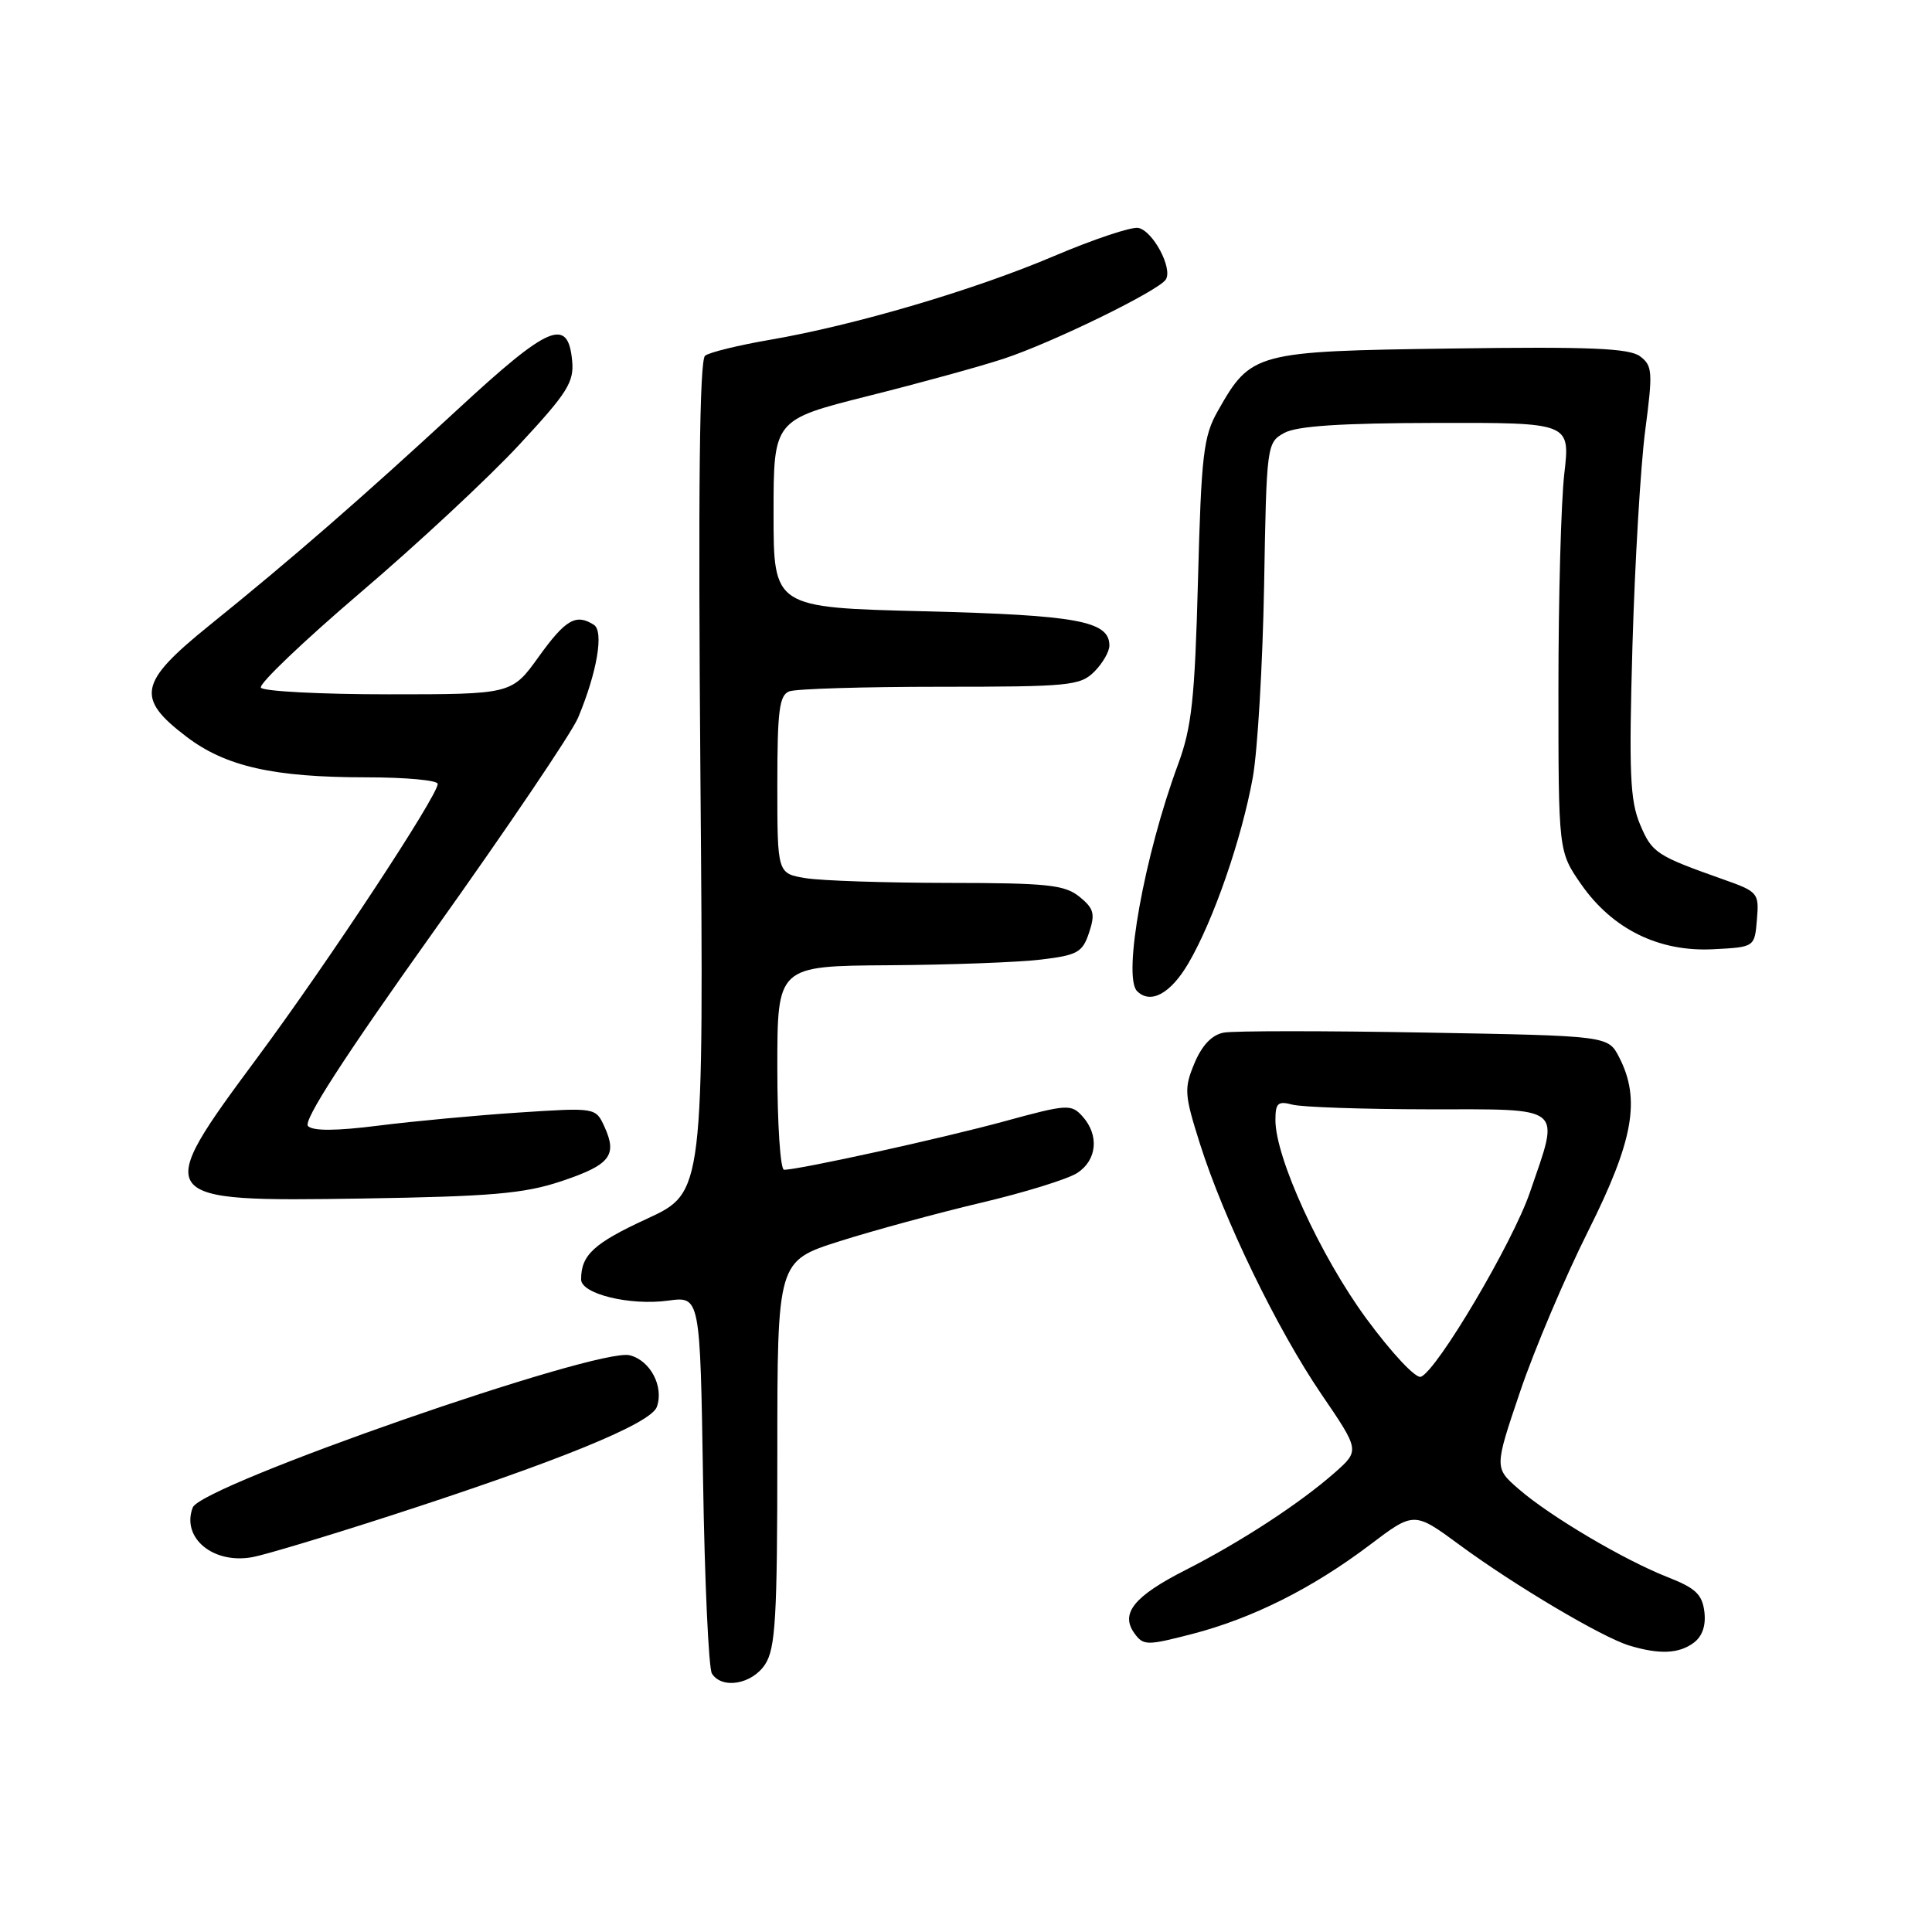 <?xml version="1.0" encoding="UTF-8" standalone="no"?>
<!DOCTYPE svg PUBLIC "-//W3C//DTD SVG 1.1//EN" "http://www.w3.org/Graphics/SVG/1.1/DTD/svg11.dtd" >
<svg xmlns="http://www.w3.org/2000/svg" xmlns:xlink="http://www.w3.org/1999/xlink" version="1.1" viewBox="0 0 256 256">
 <g >
 <path fill="currentColor"
d=" M 101.38 220.54 C 102.76 218.43 103.00 214.36 103.00 192.58 C 103.00 167.09 103.00 167.09 111.25 164.47 C 115.79 163.03 124.22 160.74 130.00 159.37 C 135.78 158.01 141.51 156.23 142.75 155.42 C 145.37 153.71 145.67 150.40 143.43 147.92 C 141.94 146.27 141.40 146.31 133.12 148.57 C 124.99 150.80 105.89 155.00 103.89 155.00 C 103.40 155.00 103.00 148.93 103.00 141.50 C 103.00 128.00 103.00 128.00 117.75 127.90 C 125.86 127.85 134.94 127.51 137.92 127.15 C 142.78 126.57 143.44 126.20 144.31 123.57 C 145.14 121.08 144.95 120.38 143.03 118.82 C 141.07 117.24 138.79 117.00 125.64 116.99 C 117.31 116.98 108.81 116.70 106.75 116.36 C 103.00 115.74 103.00 115.74 103.00 103.98 C 103.00 94.17 103.26 92.11 104.58 91.61 C 105.45 91.27 114.45 91.00 124.58 91.00 C 141.67 91.00 143.14 90.86 145.00 89.00 C 146.10 87.90 147.00 86.34 147.00 85.54 C 147.00 82.29 142.78 81.51 122.50 81.00 C 102.50 80.50 102.50 80.50 102.50 68.06 C 102.50 55.63 102.50 55.63 115.00 52.48 C 121.88 50.76 129.97 48.53 133.00 47.53 C 139.46 45.40 153.57 38.51 154.48 37.03 C 155.41 35.53 152.76 30.58 150.83 30.20 C 149.91 30.03 144.91 31.70 139.71 33.91 C 129.10 38.43 113.25 43.10 102.00 45.03 C 97.88 45.74 94.02 46.68 93.43 47.13 C 92.69 47.69 92.50 64.66 92.81 102.97 C 93.26 158.01 93.26 158.01 85.75 161.48 C 78.66 164.75 77.00 166.29 77.00 169.53 C 77.00 171.46 83.48 173.03 88.53 172.34 C 92.77 171.76 92.77 171.76 93.16 196.13 C 93.37 209.53 93.90 221.06 94.33 221.75 C 95.66 223.87 99.65 223.18 101.38 220.54 Z  M 224.39 217.70 C 225.56 216.85 226.06 215.42 225.84 213.58 C 225.56 211.27 224.67 210.43 221.00 208.99 C 215.23 206.73 205.42 200.94 201.25 197.32 C 198.00 194.50 198.00 194.50 201.44 184.35 C 203.33 178.77 207.39 169.21 210.44 163.12 C 216.45 151.13 217.42 145.66 214.54 140.08 C 213.08 137.25 213.08 137.25 188.79 136.82 C 175.43 136.58 163.44 136.58 162.14 136.83 C 160.59 137.12 159.27 138.50 158.27 140.89 C 156.88 144.23 156.93 145.01 158.98 151.50 C 162.18 161.60 169.20 176.08 175.08 184.72 C 180.18 192.20 180.18 192.20 176.84 195.15 C 172.23 199.21 164.40 204.32 157.12 208.02 C 150.25 211.51 148.40 213.80 150.33 216.44 C 151.51 218.06 151.98 218.06 157.97 216.51 C 165.96 214.44 173.89 210.46 181.48 204.73 C 187.37 200.27 187.37 200.27 193.43 204.73 C 200.71 210.09 212.27 216.94 215.88 218.04 C 219.85 219.24 222.43 219.14 224.39 217.70 Z  M 51.50 200.91 C 74.01 193.63 86.25 188.64 87.04 186.41 C 87.99 183.72 86.17 180.26 83.44 179.58 C 79.18 178.51 26.68 196.80 25.54 199.75 C 24.00 203.78 28.27 207.31 33.50 206.32 C 35.15 206.01 43.25 203.58 51.50 200.91 Z  M 74.37 156.52 C 80.84 154.36 81.83 153.11 80.10 149.31 C 78.93 146.75 78.93 146.75 68.71 147.42 C 63.10 147.79 54.75 148.57 50.16 149.15 C 44.55 149.86 41.48 149.88 40.81 149.21 C 40.13 148.53 45.60 140.07 57.45 123.44 C 67.16 109.82 75.78 97.07 76.60 95.10 C 79.12 89.07 80.04 83.65 78.69 82.79 C 76.32 81.28 74.94 82.08 71.40 87.00 C 67.81 92.00 67.81 92.00 51.47 92.00 C 42.47 92.00 34.87 91.60 34.57 91.12 C 34.27 90.63 40.21 84.97 47.76 78.52 C 55.32 72.08 64.79 63.26 68.81 58.92 C 75.21 52.03 76.09 50.62 75.81 47.78 C 75.26 41.99 72.75 43.06 60.71 54.19 C 47.83 66.08 38.78 73.96 27.69 82.91 C 18.38 90.44 17.96 92.49 24.71 97.62 C 29.90 101.57 36.25 103.00 48.55 103.00 C 53.75 103.00 58.00 103.39 58.00 103.87 C 58.00 105.44 43.48 127.49 34.15 140.07 C 20.10 159.02 20.26 159.24 48.00 158.81 C 65.12 158.54 69.47 158.16 74.37 156.52 Z  M 157.47 127.64 C 160.78 121.99 164.52 111.19 166.00 103.03 C 166.64 99.47 167.31 88.03 167.50 77.61 C 167.82 58.94 167.86 58.65 170.16 57.37 C 171.82 56.45 177.64 56.06 190.28 56.04 C 208.06 56.00 208.06 56.00 207.28 62.75 C 206.85 66.46 206.50 79.25 206.50 91.17 C 206.50 112.83 206.50 112.83 209.51 117.17 C 213.65 123.11 219.81 126.15 227.00 125.78 C 232.50 125.50 232.50 125.50 232.80 121.85 C 233.10 118.32 232.96 118.15 228.30 116.51 C 219.46 113.38 218.90 113.01 217.32 109.25 C 215.98 106.08 215.83 102.39 216.31 85.50 C 216.63 74.50 217.39 61.69 218.00 57.03 C 219.02 49.26 218.97 48.45 217.31 47.21 C 215.88 46.14 210.62 45.92 192.32 46.18 C 166.29 46.54 165.77 46.68 161.37 54.45 C 159.46 57.81 159.18 60.22 158.74 76.86 C 158.32 92.66 157.91 96.39 156.09 101.31 C 151.64 113.34 148.74 129.40 150.67 131.33 C 152.45 133.11 155.11 131.67 157.47 127.64 Z  M 181.04 174.71 C 174.96 166.42 169.00 153.42 169.00 148.42 C 169.00 146.16 169.33 145.86 171.25 146.37 C 172.49 146.70 180.59 146.98 189.25 146.99 C 207.51 147.00 206.71 146.35 202.72 158.00 C 200.43 164.68 190.45 181.56 188.28 182.43 C 187.60 182.70 184.42 179.30 181.04 174.71 Z "/>
</g>
</svg>